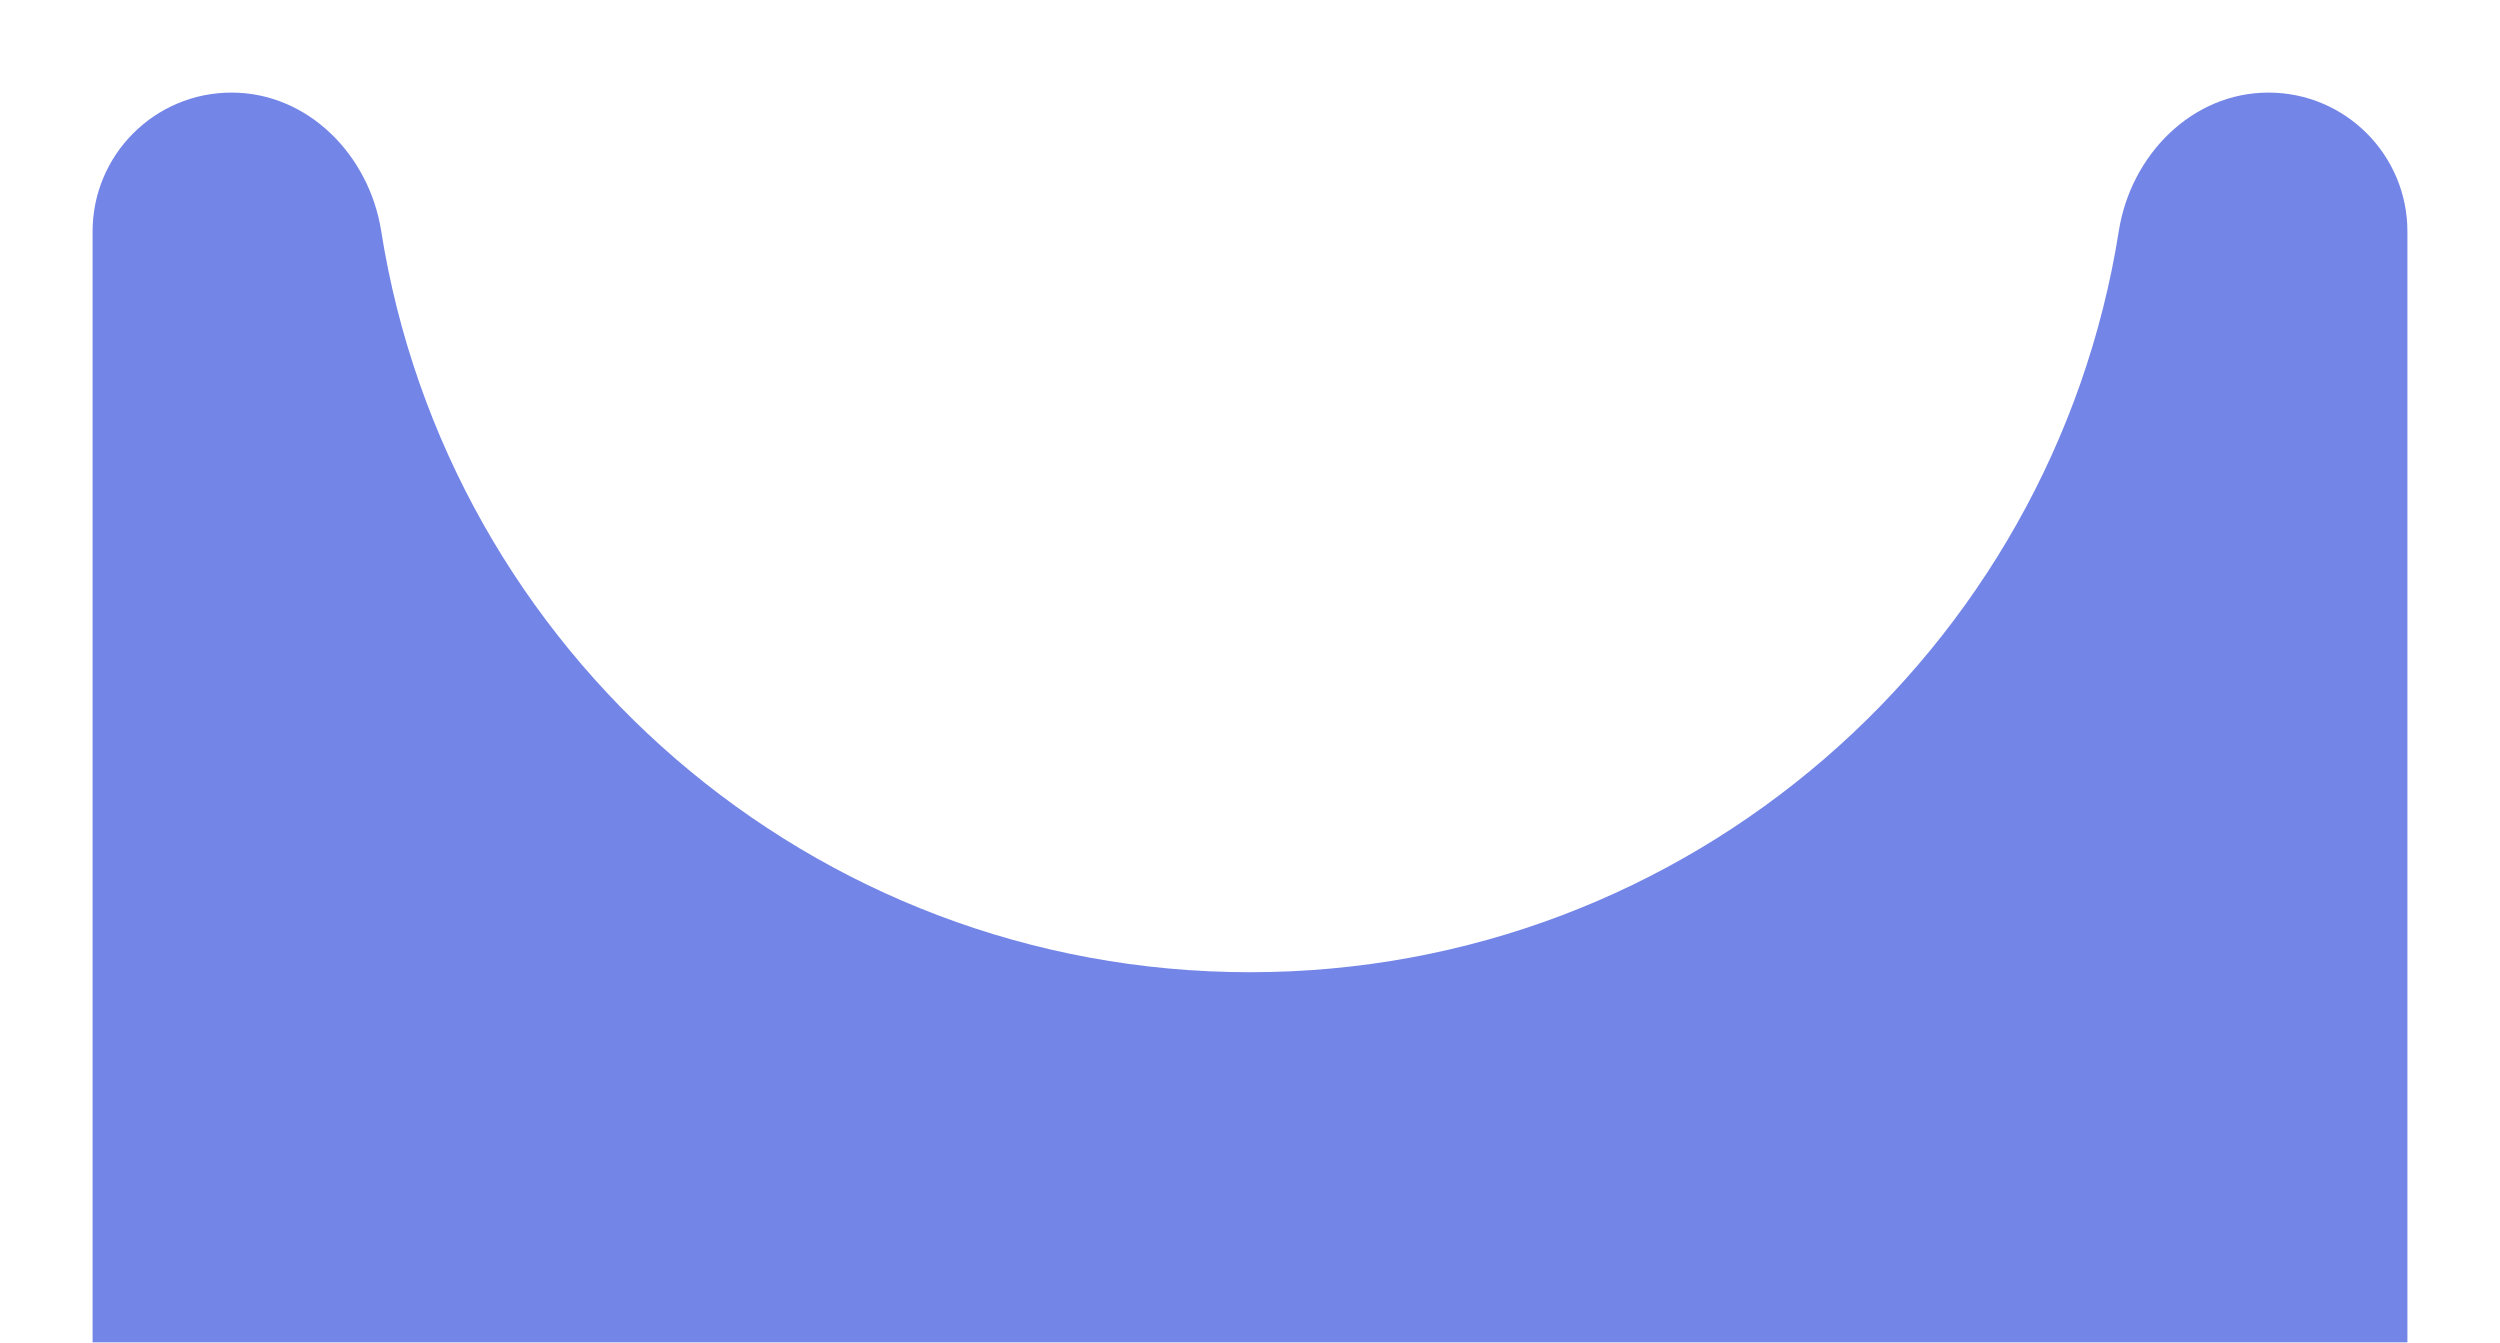 <svg xmlns="http://www.w3.org/2000/svg" width="108" height="58" viewBox="0 0 108 58" fill="none">
  <g filter="url(#filter0_d_401_188)">
    <path fill-rule="evenodd" clip-rule="evenodd" d="M91 63H11H1V53V41V6C1 2.686 3.686 0 7 0C10.314 0 12.95 2.704 13.467 5.977C16.334 24.124 32.047 38 51 38C69.953 38 85.666 24.124 88.533 5.977C89.05 2.704 91.686 0 95 0C98.314 0 101 2.686 101 6V41V53V63H91Z" fill="#7385E7"/>
  </g>
  <defs>
    <filter id="filter0_d_401_188" x="0" y="0" width="108" height="71" filterUnits="userSpaceOnUse" color-interpolation-filters="sRGB">
      <feFlood flood-opacity="0" result="BackgroundImageFix"/>
      <feColorMatrix in="SourceAlpha" type="matrix" values="0 0 0 0 0 0 0 0 0 0 0 0 0 0 0 0 0 0 127 0" result="hardAlpha"/>
      <feOffset dx="3" dy="4"/>
      <feGaussianBlur stdDeviation="2"/>
      <feComposite in2="hardAlpha" operator="out"/>
      <feColorMatrix type="matrix" values="0 0 0 0 0 0 0 0 0 0 0 0 0 0 0 0 0 0 0.25 0"/>  
      <feBlend mode="normal" in2="BackgroundImageFix" result="effect1_dropShadow_401_188"/>
      <feBlend mode="normal" in="SourceGraphic" in2="effect1_dropShadow_401_188" result="shape"/>
    </filter>
  </defs>
</svg>